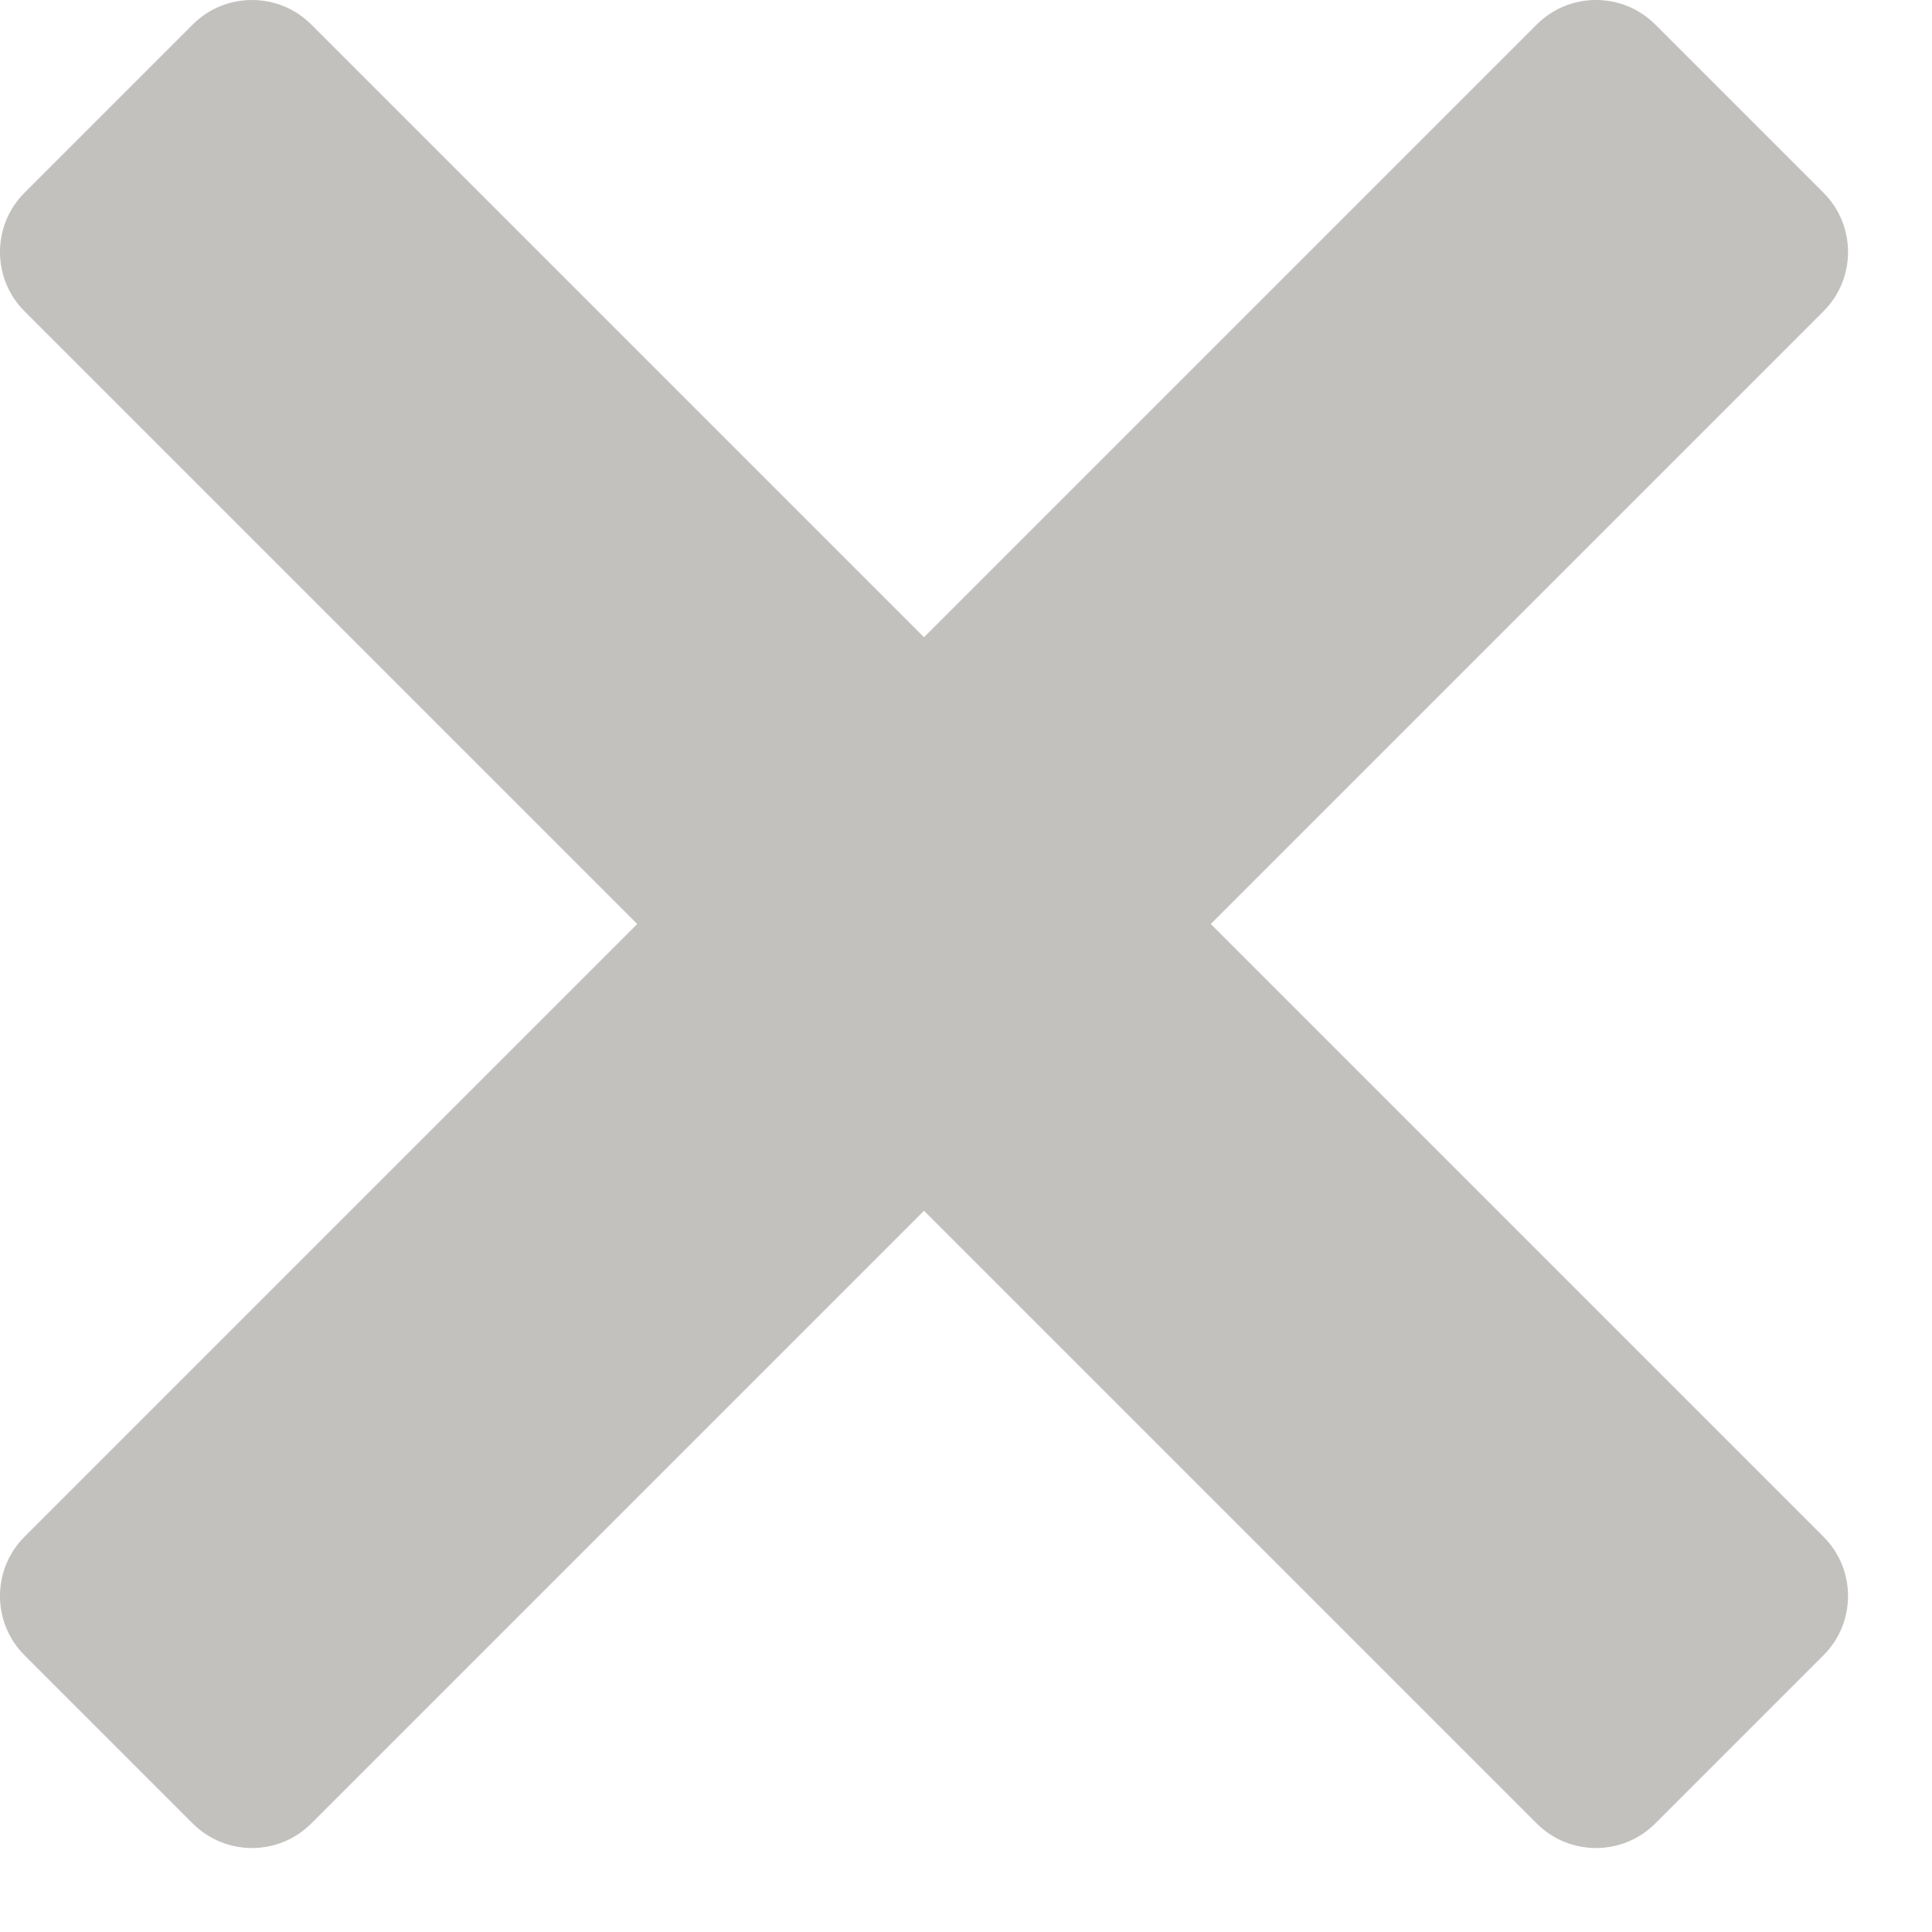 <?xml version="1.0" encoding="UTF-8" standalone="no"?>
<svg viewBox="0 0 23 23" version="1.1" xmlns="http://www.w3.org/2000/svg" xmlns:xlink="http://www.w3.org/1999/xlink">
    <!-- Generator: Sketch 50.2 (55047) - http://www.bohemiancoding.com/sketch -->
    <title>Slice 1</title>
    <desc>Created with Sketch.</desc>
    <defs></defs>
    <g id="Page-1" stroke="none" stroke-width="1" fill="none" fill-rule="evenodd">
        <g id="cross-icon" fill="#C3C1BD" fill-rule="nonzero">
            <path d="M3,-1.11022302e-16 C2.744,-1.11022302e-16 2.488,0.097 2.293,0.293 L0.293,2.293 C-0.098,2.684 -0.098,3.317 0.293,3.707 L7.586,11 L0.293,18.293 C-0.098,18.684 -0.098,19.317 0.293,19.707 L2.293,21.707 C2.684,22.098 3.317,22.098 3.707,21.707 L11,14.414 L18.293,21.707 C18.683,22.098 19.317,22.098 19.707,21.707 L21.707,19.707 C22.098,19.316 22.098,18.683 21.707,18.293 L14.414,11 L21.707,3.707 C22.098,3.317 22.098,2.683 21.707,2.293 L19.707,0.293 C19.316,-0.098 18.683,-0.098 18.293,0.293 L11,7.586 L3.707,0.293 C3.512,0.097 3.256,-1.11022302e-16 3,-1.11022302e-16 Z" id="Shape"></path>
        </g>
    </g>
</svg>
